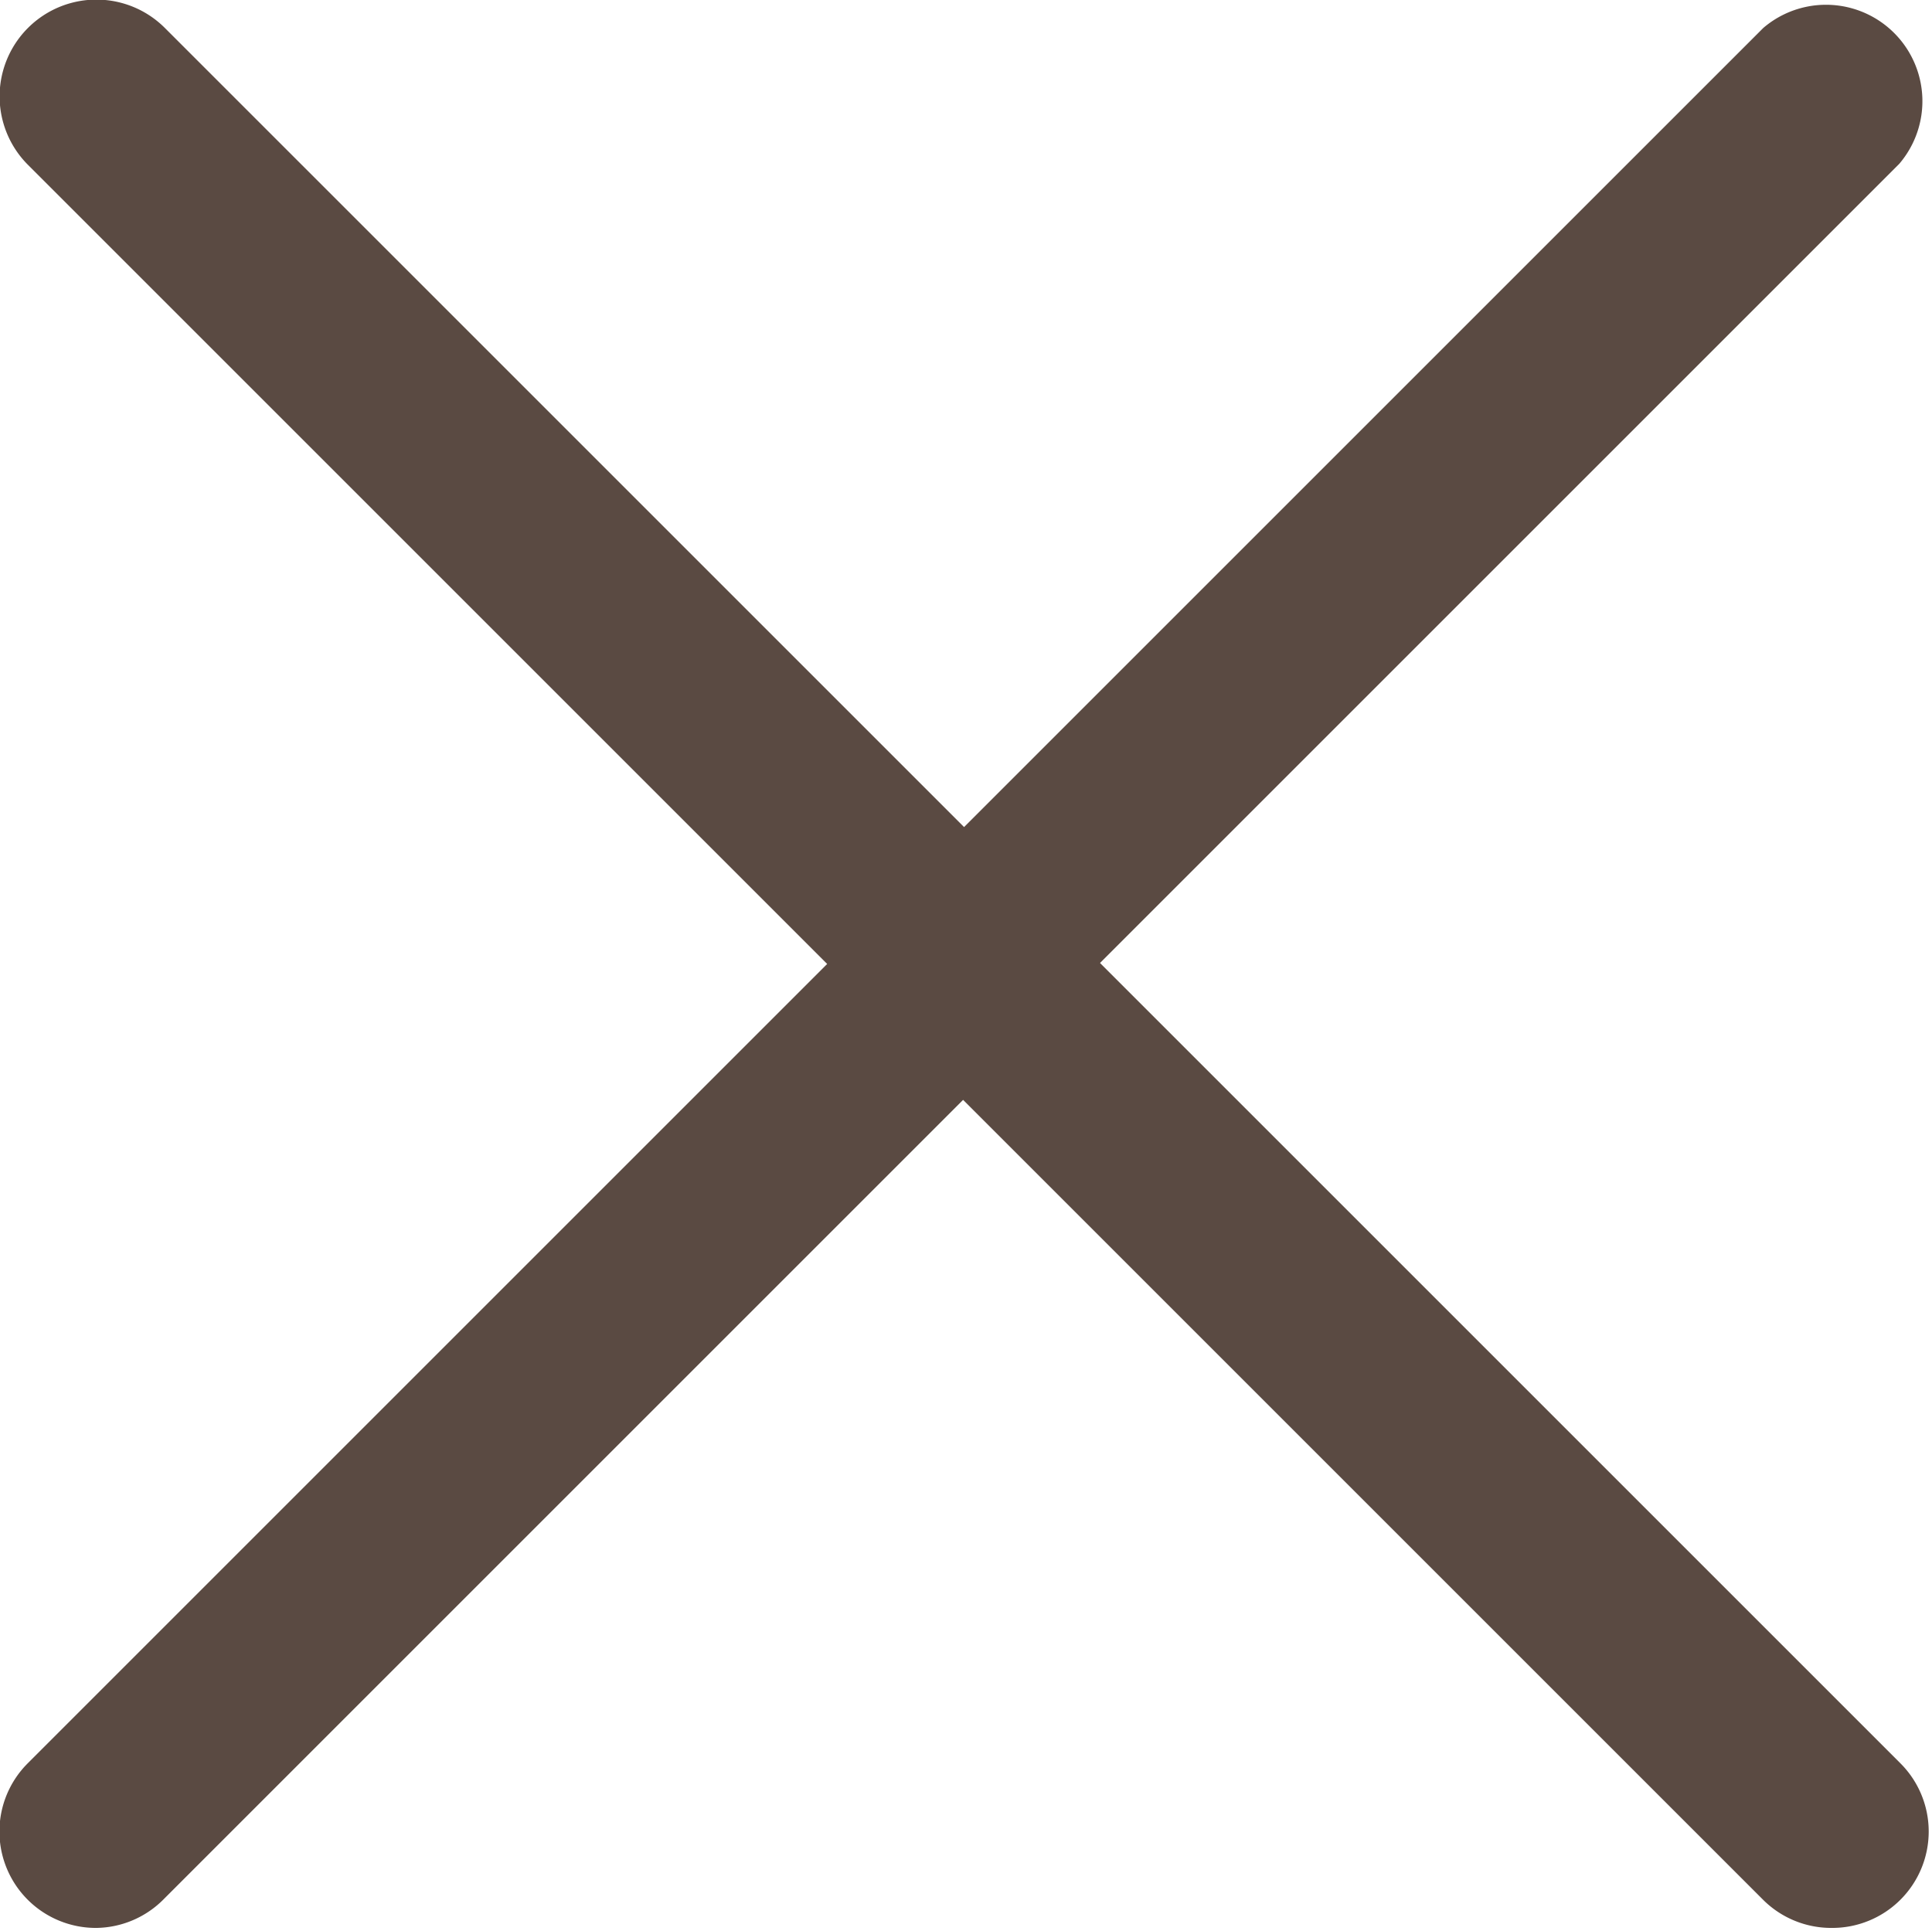 <svg xmlns="http://www.w3.org/2000/svg" viewBox="0 0 20.04 20.03"><defs><style>.cls-1{fill:#5a4a42;}</style></defs><title>Close</title><g id="Layer_2" data-name="Layer 2"><g id="Layer_1-2" data-name="Layer 1"><path class="cls-1" d="M1,20a1,1,0,0,1-.71-1.71l18-18a1,1,0,0,1,1.41,1.41l-18,18A1,1,0,0,1,1,20Z"/><path class="cls-1" d="M19,20a1,1,0,0,1-.71-.29l-18-18A1,1,0,0,1,1.71.29l18,18A1,1,0,0,1,19,20Z"/></g></g></svg>